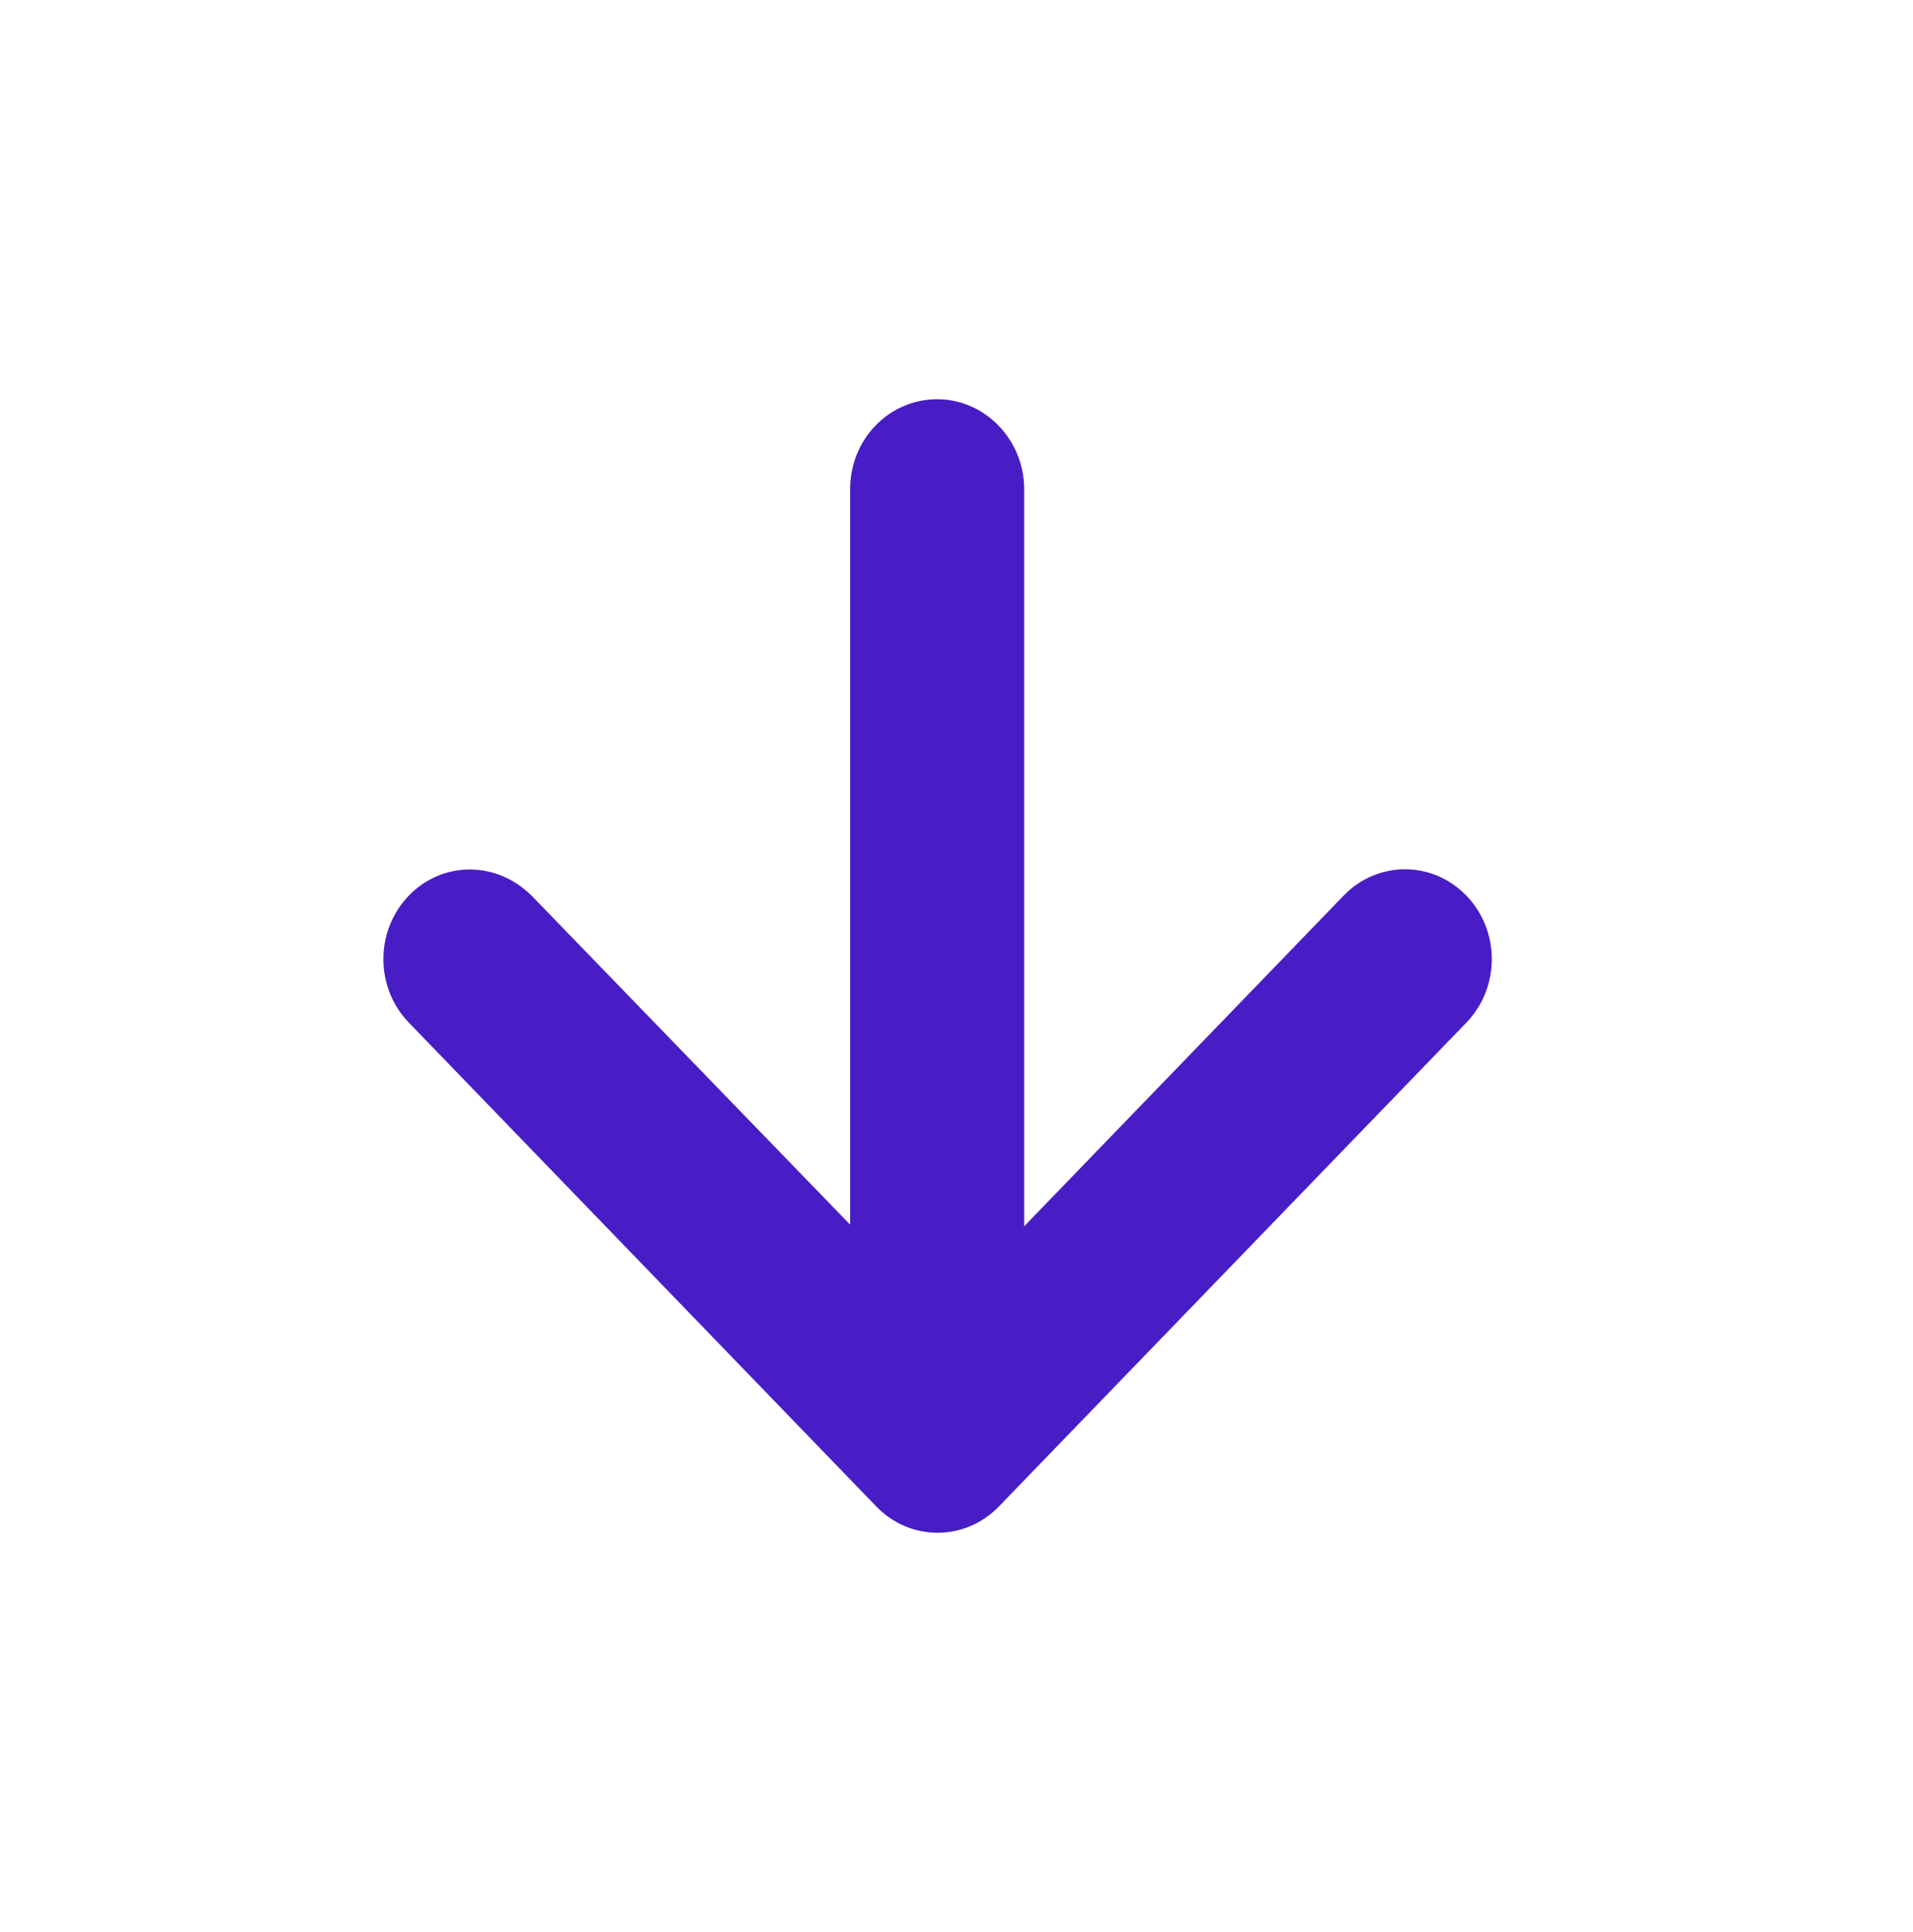 <svg width="100" height="101" viewBox="0 0 100 101" fill="none" xmlns="http://www.w3.org/2000/svg">
<path d="M24.557 45.455C25.74 45.455 26.877 45.926 27.787 46.821L49.035 68.768L70.237 46.821C72.011 44.984 74.877 44.984 76.652 46.821C78.426 48.658 78.426 51.624 76.652 53.461L52.219 78.752C50.445 80.589 47.579 80.589 45.804 78.752L21.372 53.461C19.598 51.624 19.598 48.658 21.372 46.821C22.236 45.926 23.374 45.455 24.557 45.455Z" fill="#491DC5"/>
<path d="M48.989 20.871C51.492 20.871 53.539 22.99 53.539 25.581L53.539 68.627C53.539 71.218 51.492 73.337 48.989 73.337C46.487 73.337 44.44 71.218 44.44 68.627L44.44 25.581C44.44 22.943 46.487 20.871 48.989 20.871Z" fill="#491DC5"/>
</svg>
